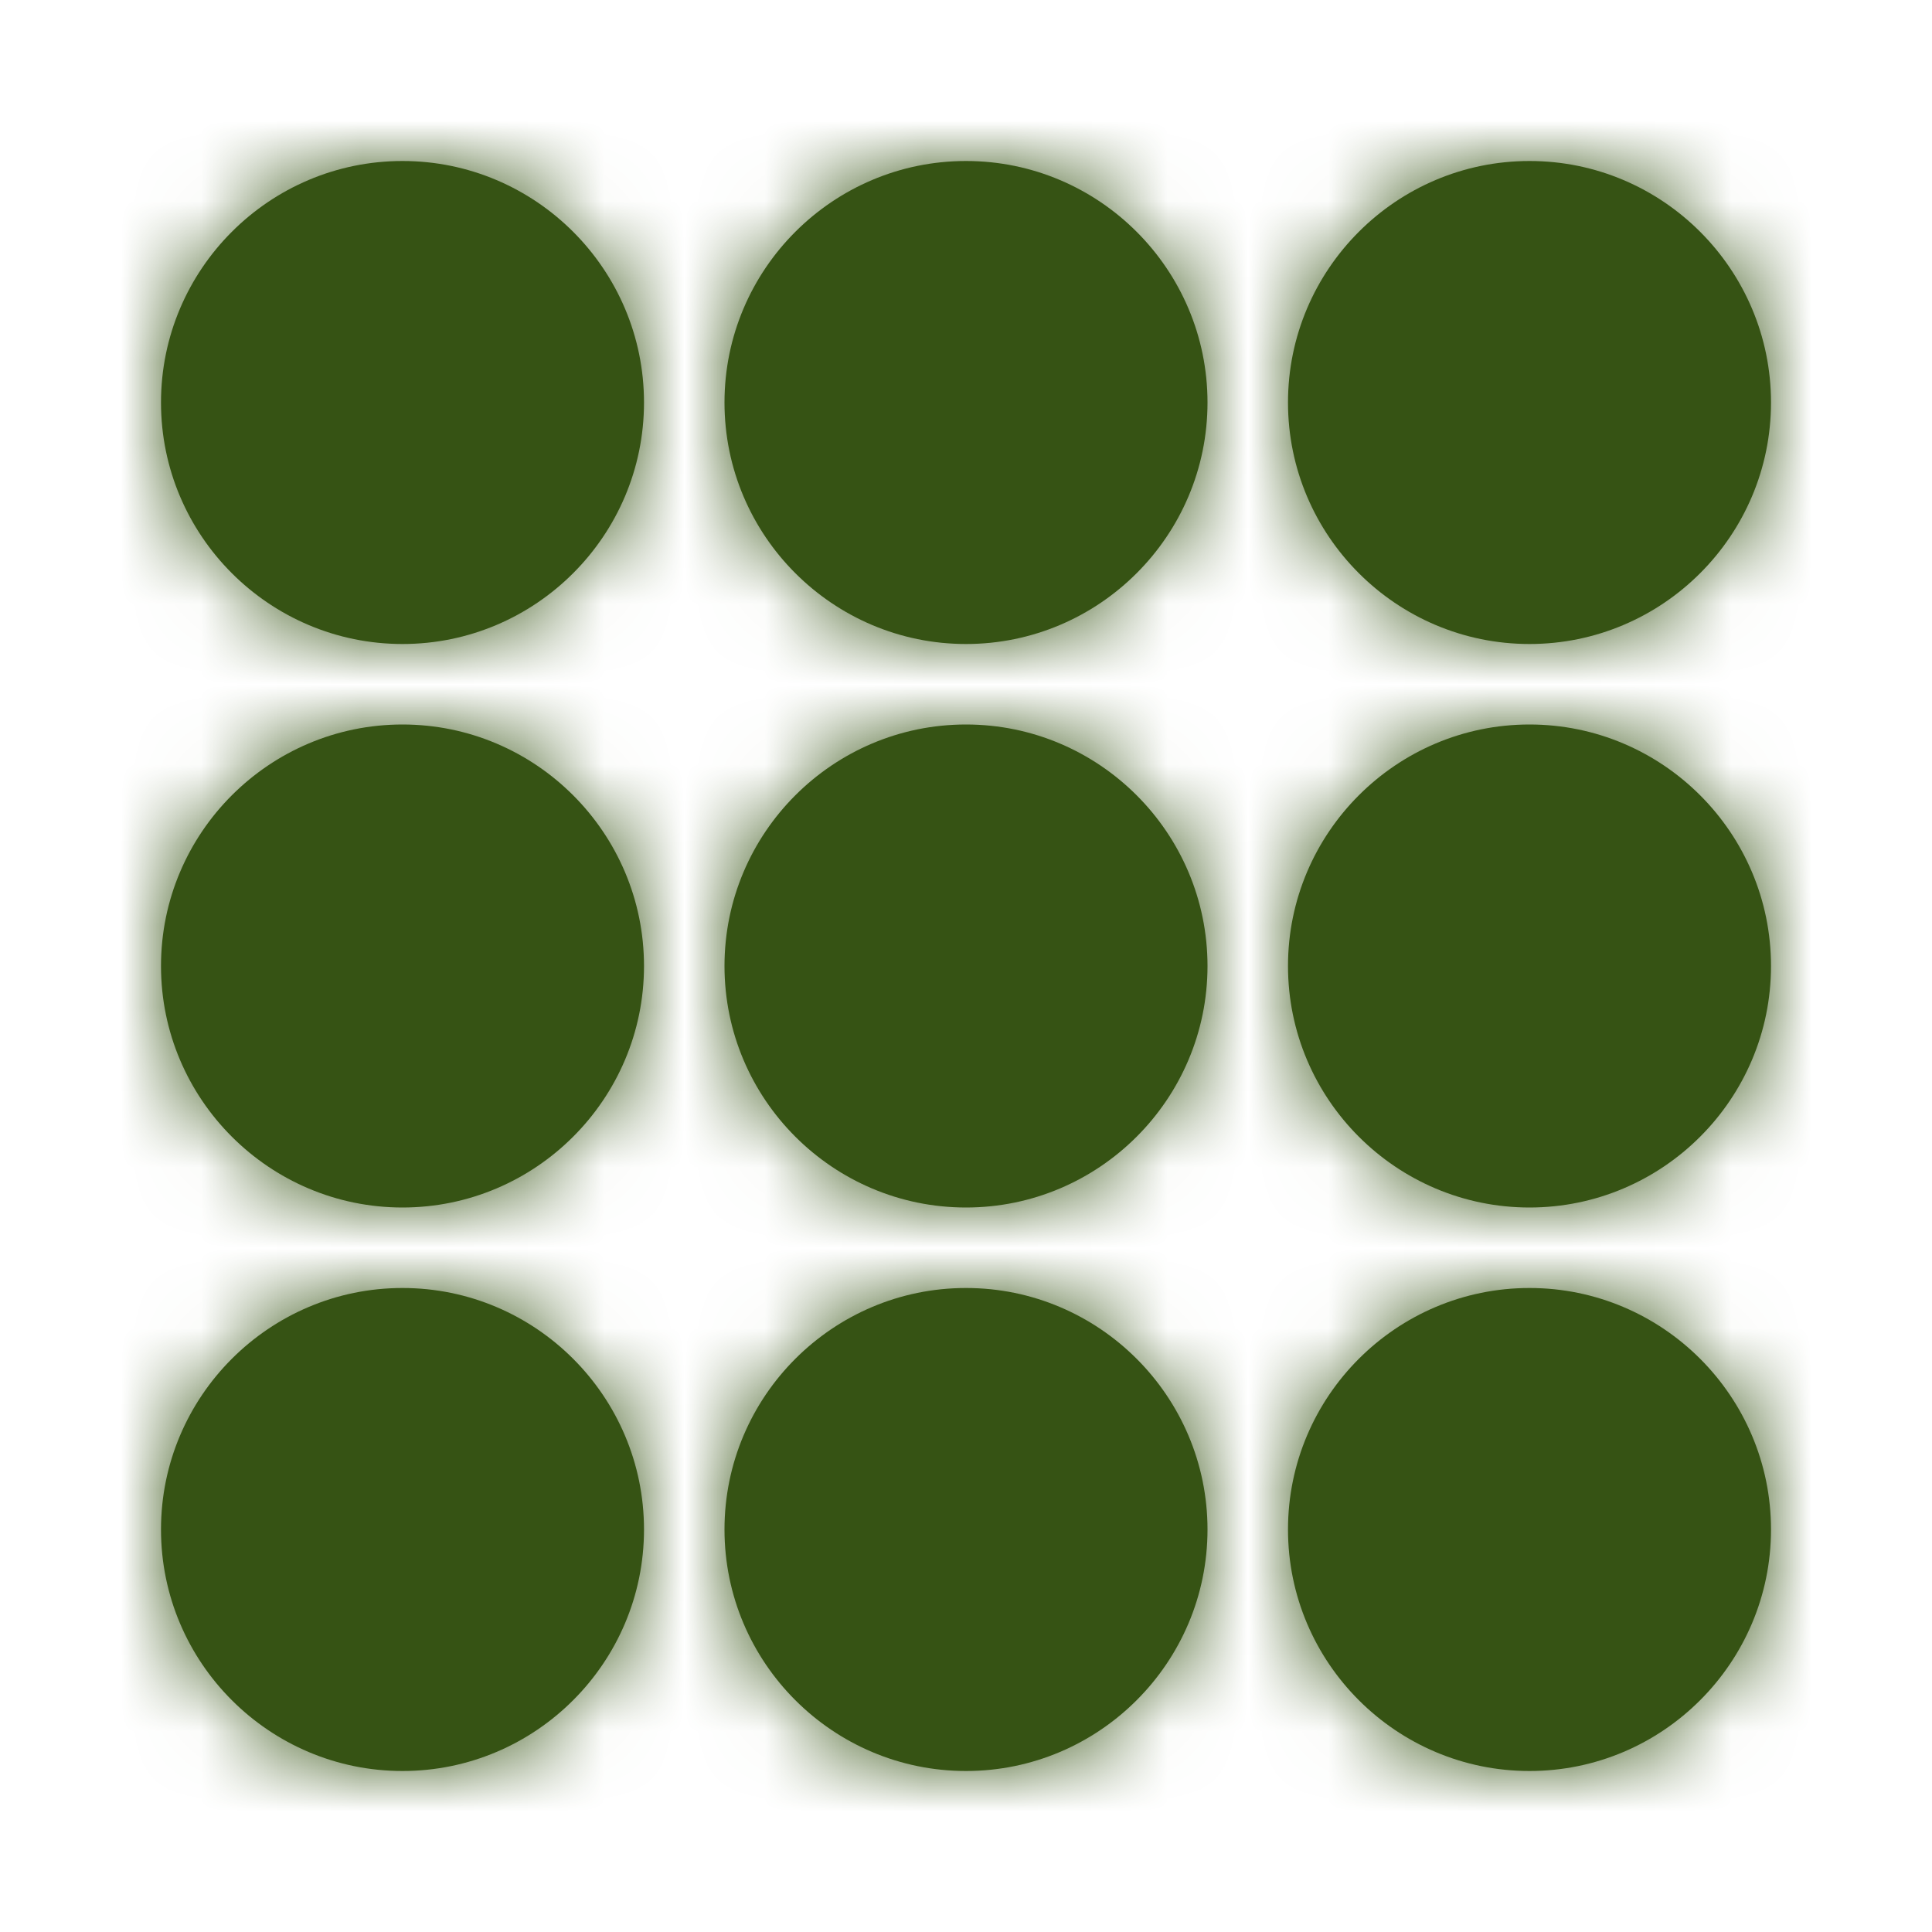 <svg width="24" height="24" viewBox="0 0 24 24" fill="none" xmlns="http://www.w3.org/2000/svg">
<path fill-rule="evenodd" clip-rule="evenodd" d="M5 2C3.346 2 2 3.346 2 5C2 6.654 3.346 8 5 8C6.654 8 8 6.654 8 5C8 3.346 6.654 2 5 2ZM12 2C10.346 2 9 3.346 9 5C9 6.654 10.346 8 12 8C13.654 8 15 6.654 15 5C15 3.346 13.654 2 12 2ZM22 5C22 6.654 20.654 8 19 8C17.346 8 16 6.654 16 5C16 3.346 17.346 2 19 2C20.654 2 22 3.346 22 5ZM5 9C3.346 9 2 10.346 2 12C2 13.654 3.346 15 5 15C6.654 15 8 13.654 8 12C8 10.346 6.654 9 5 9ZM9 12C9 10.346 10.346 9 12 9C13.654 9 15 10.346 15 12C15 13.654 13.654 15 12 15C10.346 15 9 13.654 9 12ZM19 9C17.346 9 16 10.346 16 12C16 13.654 17.346 15 19 15C20.654 15 22 13.654 22 12C22 10.346 20.654 9 19 9ZM2 19C2 17.346 3.346 16 5 16C6.654 16 8 17.346 8 19C8 20.654 6.654 22 5 22C3.346 22 2 20.654 2 19ZM12 16C10.346 16 9 17.346 9 19C9 20.654 10.346 22 12 22C13.654 22 15 20.654 15 19C15 17.346 13.654 16 12 16ZM16 19C16 17.346 17.346 16 19 16C20.654 16 22 17.346 22 19C22 20.654 20.654 22 19 22C17.346 22 16 20.654 16 19Z" fill="#365314"/>
<mask id="mask0_29_4659" style="mask-type:luminance" maskUnits="userSpaceOnUse" x="2" y="2" width="20" height="20">
<path fill-rule="evenodd" clip-rule="evenodd" d="M5 2C3.346 2 2 3.346 2 5C2 6.654 3.346 8 5 8C6.654 8 8 6.654 8 5C8 3.346 6.654 2 5 2ZM12 2C10.346 2 9 3.346 9 5C9 6.654 10.346 8 12 8C13.654 8 15 6.654 15 5C15 3.346 13.654 2 12 2ZM22 5C22 6.654 20.654 8 19 8C17.346 8 16 6.654 16 5C16 3.346 17.346 2 19 2C20.654 2 22 3.346 22 5ZM5 9C3.346 9 2 10.346 2 12C2 13.654 3.346 15 5 15C6.654 15 8 13.654 8 12C8 10.346 6.654 9 5 9ZM9 12C9 10.346 10.346 9 12 9C13.654 9 15 10.346 15 12C15 13.654 13.654 15 12 15C10.346 15 9 13.654 9 12ZM19 9C17.346 9 16 10.346 16 12C16 13.654 17.346 15 19 15C20.654 15 22 13.654 22 12C22 10.346 20.654 9 19 9ZM2 19C2 17.346 3.346 16 5 16C6.654 16 8 17.346 8 19C8 20.654 6.654 22 5 22C3.346 22 2 20.654 2 19ZM12 16C10.346 16 9 17.346 9 19C9 20.654 10.346 22 12 22C13.654 22 15 20.654 15 19C15 17.346 13.654 16 12 16ZM16 19C16 17.346 17.346 16 19 16C20.654 16 22 17.346 22 19C22 20.654 20.654 22 19 22C17.346 22 16 20.654 16 19Z" fill="white"/>
</mask>
<g mask="url(#mask0_29_4659)">
<rect width="24" height="24" fill="#365314"/>
</g>
</svg>
